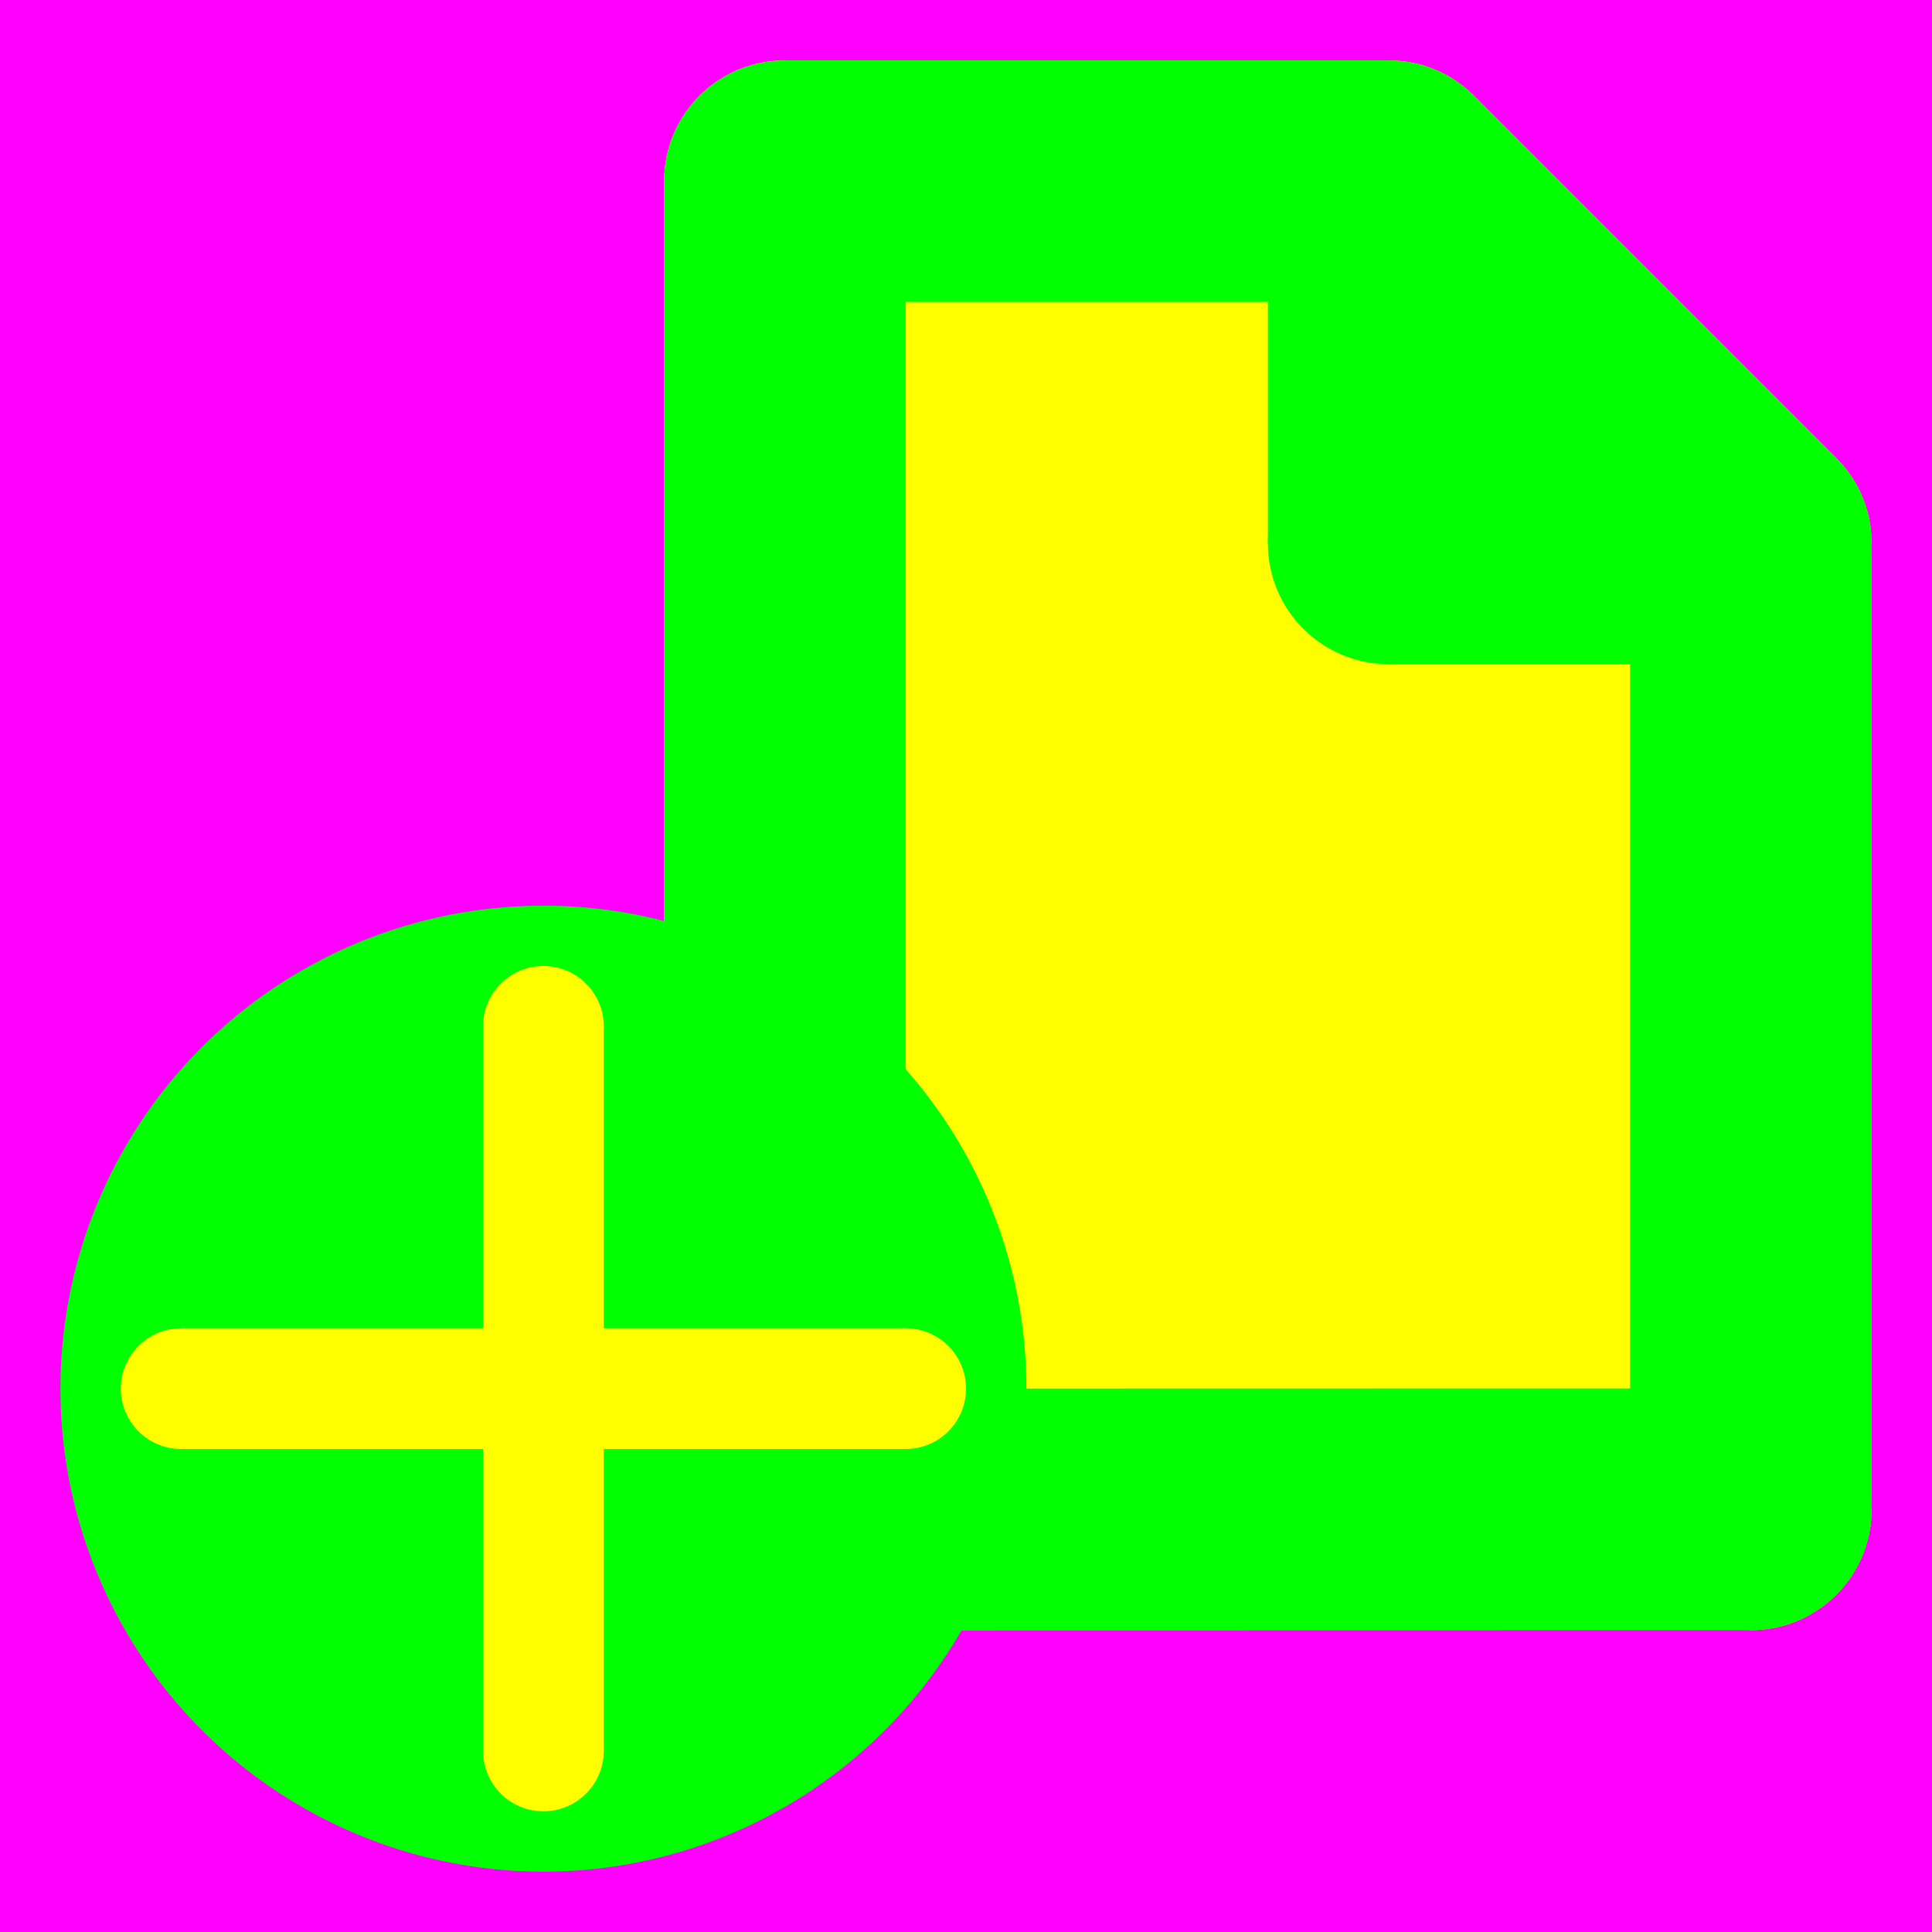 <?xml version="1.0" encoding="utf-8"?>
<!-- Generator: Adobe Illustrator 14.0.0, SVG Export Plug-In . SVG Version: 6.00 Build 43363)  -->
<!DOCTYPE svg PUBLIC "-//W3C//DTD SVG 1.1//EN" "http://www.w3.org/Graphics/SVG/1.1/DTD/svg11.dtd">
<svg version="1.1" xmlns="http://www.w3.org/2000/svg" xmlns:xlink="http://www.w3.org/1999/xlink" x="0px" y="0px" width="256px"
	 height="256px" viewBox="-1603 1497 256 256" enable-background="new -1603 1497 256 256" xml:space="preserve">
<g id="Hilfslinien">
</g>
<g id="back">
	<rect x="-1603" y="1497" fill="#FF00FF" width="256" height="256"/>
</g>
<g id="front_Kopie">
	<g>
		<path fill="#FFFF00" d="M-1359.686,1557.686L-1359.686,1557.686l-48-48l0,0.001c-2.896-2.896-6.895-4.687-11.312-4.688l0,0H-1499
			l0,0c-0.001,0-0.002,0-0.004,0c-8.832-0.004-15.996,7.162-15.996,15.998c0,0.001,0,0.001,0,0.002l0,0v175.999l0,0
			c0.001,8.839,7.165,16.002,15.999,16c0.001,0,0.003,0,0.004,0l0,0l127.474-0.026c0.174,0.006,0.345,0.026,0.521,0.026
			c8.834,0.002,15.998-7.161,16.001-16l0,0v-127.999l0,0c0-0.001,0-0.001,0-0.002
			C-1355,1564.58-1356.791,1560.581-1359.686,1557.686z"/>
	</g>
	<line fill="none" stroke="#00FF00" stroke-width="32" x1="-1371" y1="1696.998" x2="-1371" y2="1568.999"/>
	<path fill="#00FF00" d="M-1419.001,1584.999c-8.835,0.002-15.999-7.162-15.999-16.002c0-8.836,7.164-16.002,15.996-15.998
		c8.836-0.002,16.004,7.162,16.004,15.998C-1403.002,1577.837-1410.166,1585.001-1419.001,1584.999z"/>
	<path fill="#00FF00" d="M-1371,1584.999c-8.835,0.002-15.999-7.162-15.999-16.002c0-8.836,7.164-16.002,15.996-15.998
		c8.836-0.002,16.004,7.162,16.004,15.998C-1355.001,1577.837-1362.166,1585.001-1371,1584.999z"/>
	<path fill="#00FF00" d="M-1419.001,1536.999c-8.835,0.002-15.999-7.162-15.999-16.002c0-8.836,7.164-16.002,15.996-15.998
		c8.836-0.002,16.004,7.162,16.004,15.998C-1403.002,1529.837-1410.166,1537.001-1419.001,1536.999z"/>
	<path fill="#00FF00" d="M-1499,1536.999c-8.835,0.002-15.999-7.162-15.999-16.002c0-8.836,7.164-16.002,15.996-15.998
		c8.836-0.002,16.004,7.162,16.004,15.998C-1483.001,1529.837-1490.166,1537.001-1499,1536.999z"/>
	<path fill="#00FF00" d="M-1499,1712.998c-8.835,0.002-15.999-7.162-15.999-16.002c0-8.836,7.164-16.002,15.996-15.998
		c8.836-0.002,16.004,7.162,16.004,15.998C-1483.001,1705.836-1490.166,1713-1499,1712.998z"/>
	<path fill="#00FF00" d="M-1371,1712.998c-8.835,0.002-15.999-7.162-15.999-16.002c0-8.836,7.164-16.002,15.996-15.998
		c8.836-0.002,16.004,7.162,16.004,15.998C-1355.001,1705.836-1362.166,1713-1371,1712.998z"/>
	<line fill="none" stroke="#00FF00" stroke-width="32" x1="-1418.999" y1="1520.999" x2="-1499" y2="1520.999"/>
	<line fill="none" stroke="#00FF00" stroke-width="32" x1="-1418.999" y1="1520.999" x2="-1418.999" y2="1568.999"/>
	<line fill="none" stroke="#00FF00" stroke-width="32" x1="-1371" y1="1568.999" x2="-1419" y2="1568.999"/>
	<line fill="none" stroke="#00FF00" stroke-width="32" x1="-1499" y1="1520.999" x2="-1499" y2="1696.998"/>
	<line fill="none" stroke="#00FF00" stroke-width="32" x1="-1499" y1="1696.998" x2="-1370.92" y2="1696.972"/>
	<line fill="none" stroke="#00FF00" stroke-width="32" x1="-1371" y1="1568.999" x2="-1419" y2="1520.999"/>
</g>
<g id="Ebene_7">
	<circle fill="#00FF00" cx="-1531" cy="1681" r="64"/>
	<line fill="none" stroke="#FFFF00" stroke-width="16" x1="-1579" y1="1681" x2="-1483" y2="1681"/>
	<line fill="none" stroke="#FFFF00" stroke-width="16" x1="-1531" y1="1729.001" x2="-1531" y2="1632.999"/>
	<circle fill="#FFFF00" cx="-1579" cy="1681" r="8"/>
	<circle fill="#FFFF00" cx="-1482.997" cy="1681" r="8"/>
	<circle fill="#FFFF00" cx="-1530.999" cy="1729.004" r="8"/>
	<circle fill="#FFFF00" cx="-1530.999" cy="1632.996" r="8"/>
</g>
</svg>
